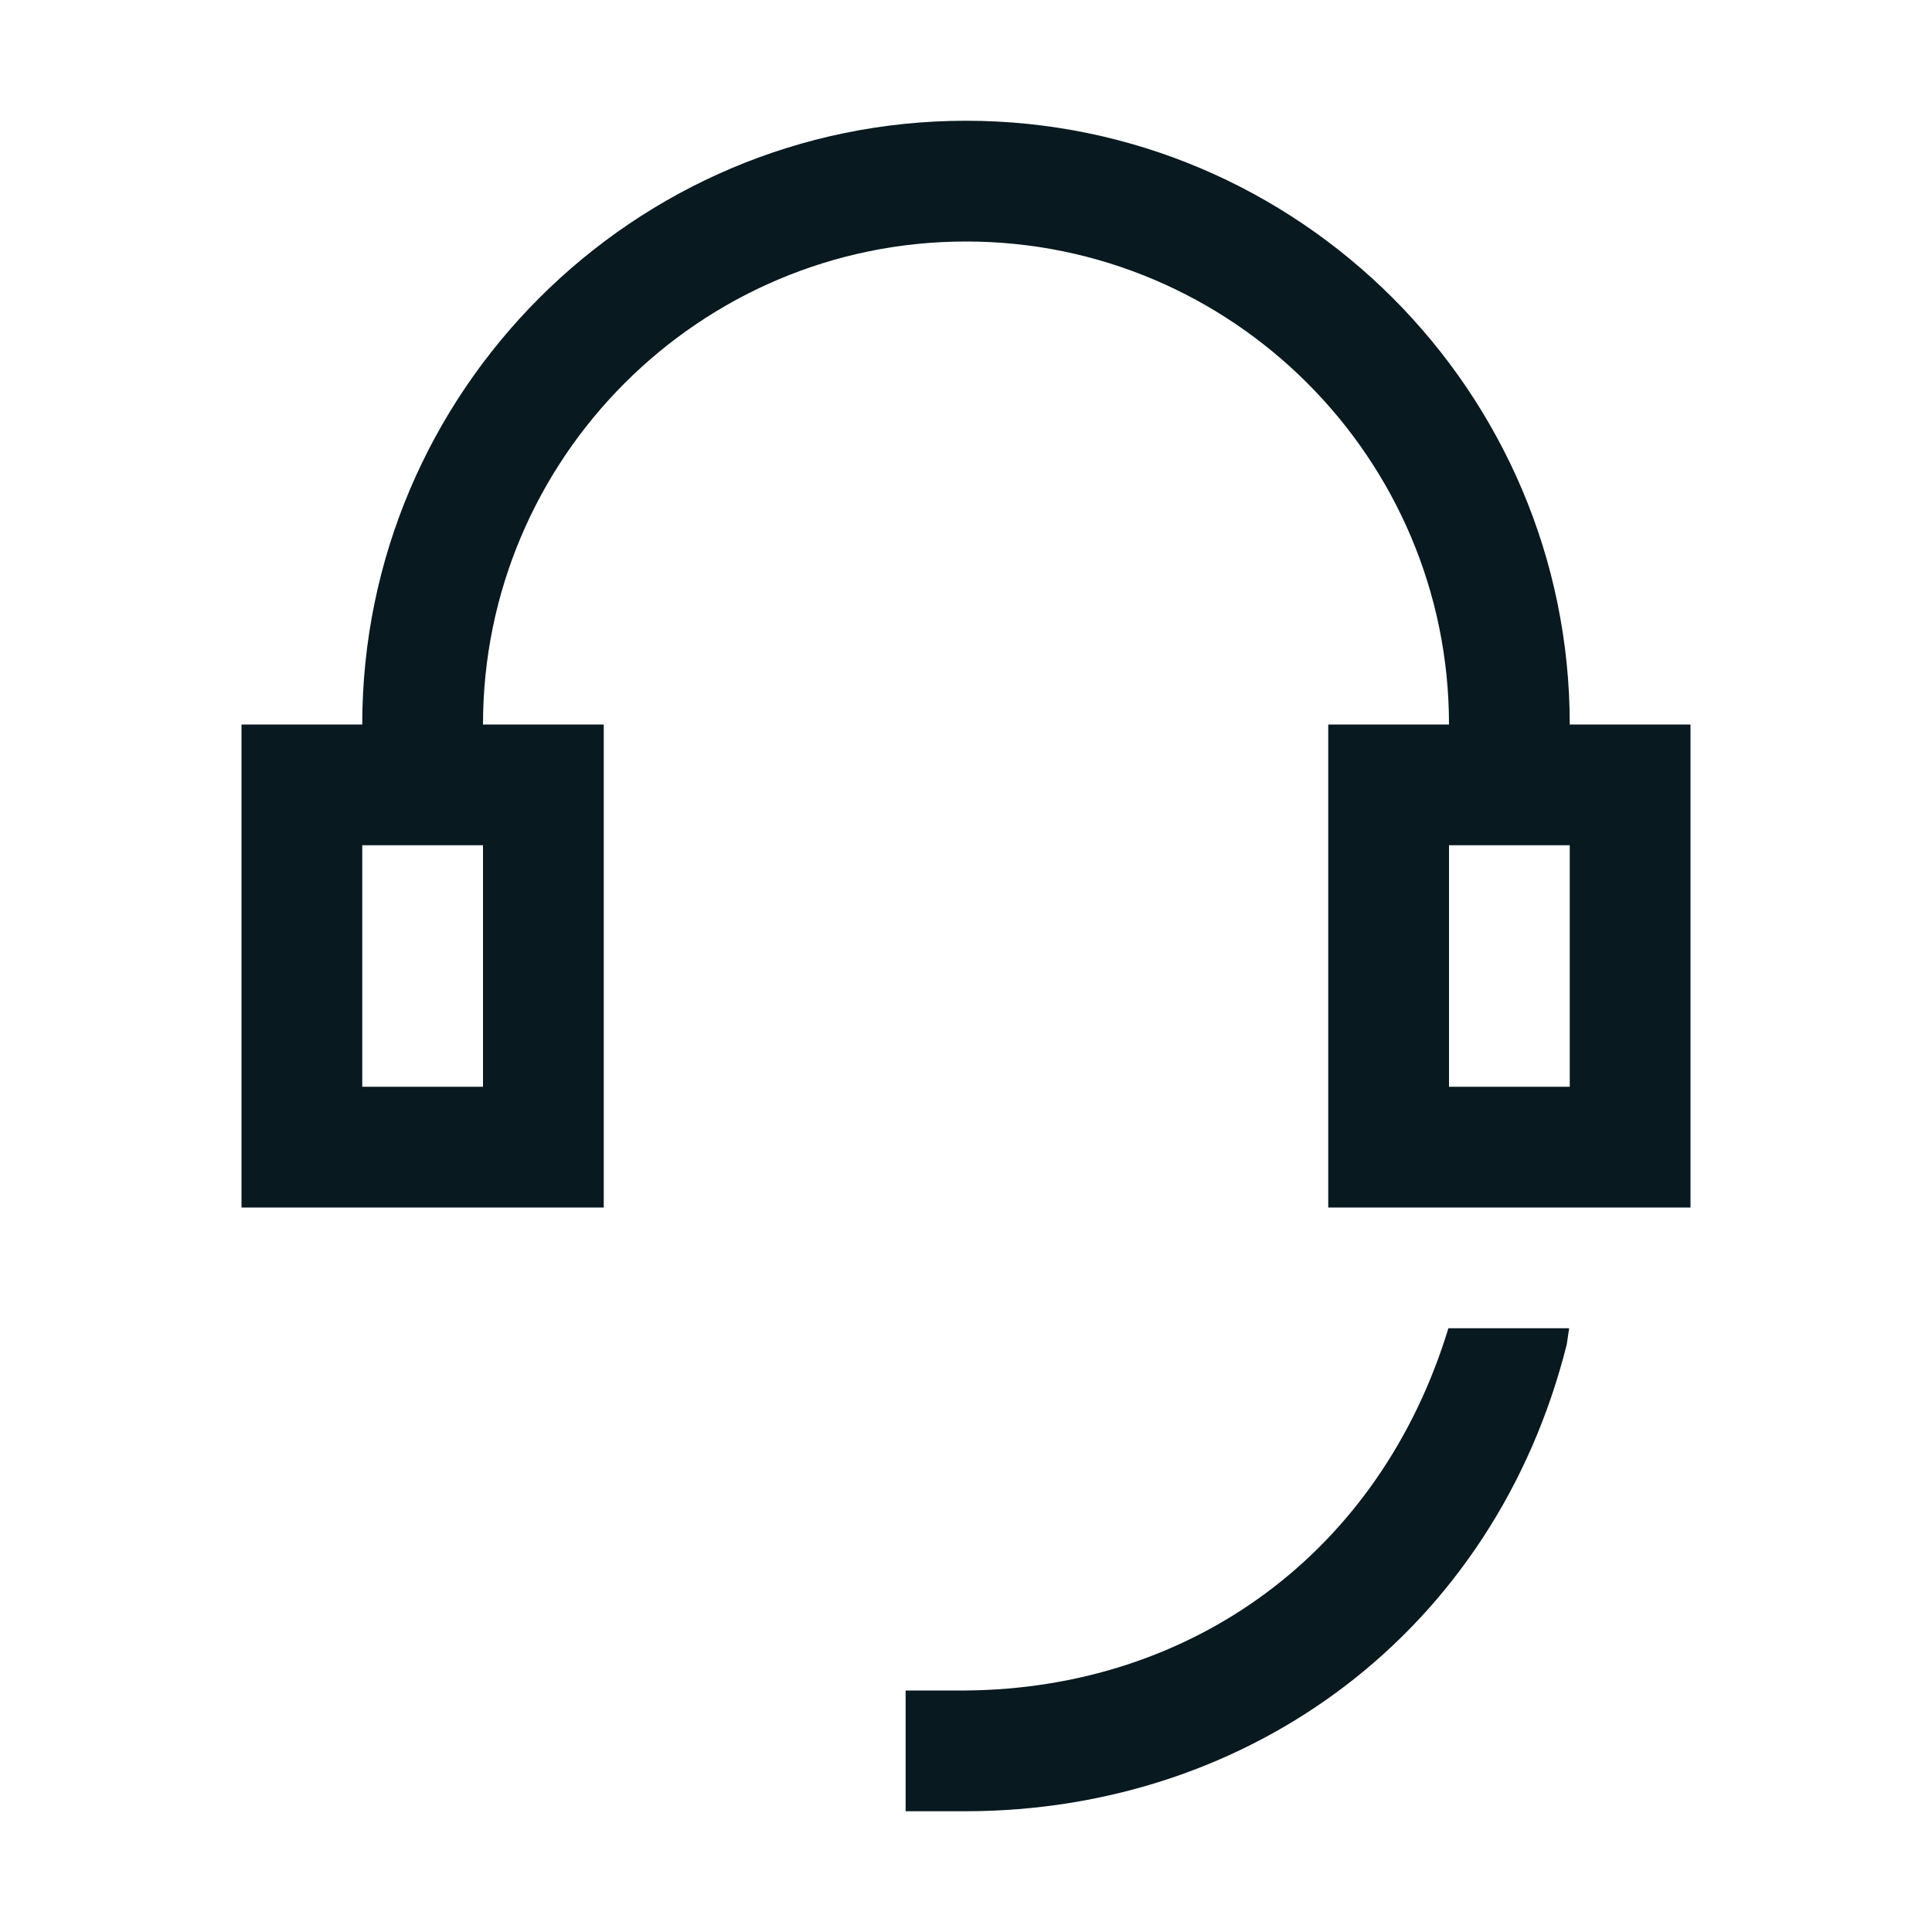 <?xml version="1.0" encoding="UTF-8"?>
<svg id="Motiv" xmlns="http://www.w3.org/2000/svg" viewBox="0 0 32 32">
  <defs>
    <style>
      .cls-1 {
        fill: #08191f;
        stroke-width: 0px;
      }
    </style>
  </defs>
  <path class="cls-1" d="M26,12c0-5.51-4.49-10-10-10S6,6.49,6,12h-2v8h6v-8h-2c0-4.41,3.59-8,8-8s8,3.59,8,8h-2v8h6v-8h-2ZM8,18h-2v-4h2v4ZM26,18h-2v-4h2v4Z"/>
  <path class="cls-1" d="M15.99,30c-.29,0-.7,0-.99,0v-2s.73,0,.99,0c3.76-.03,6.87-2.29,8-6h2s-.04.27-.04.27c-1.19,4.73-5.22,7.73-9.97,7.73Z"/>
</svg>